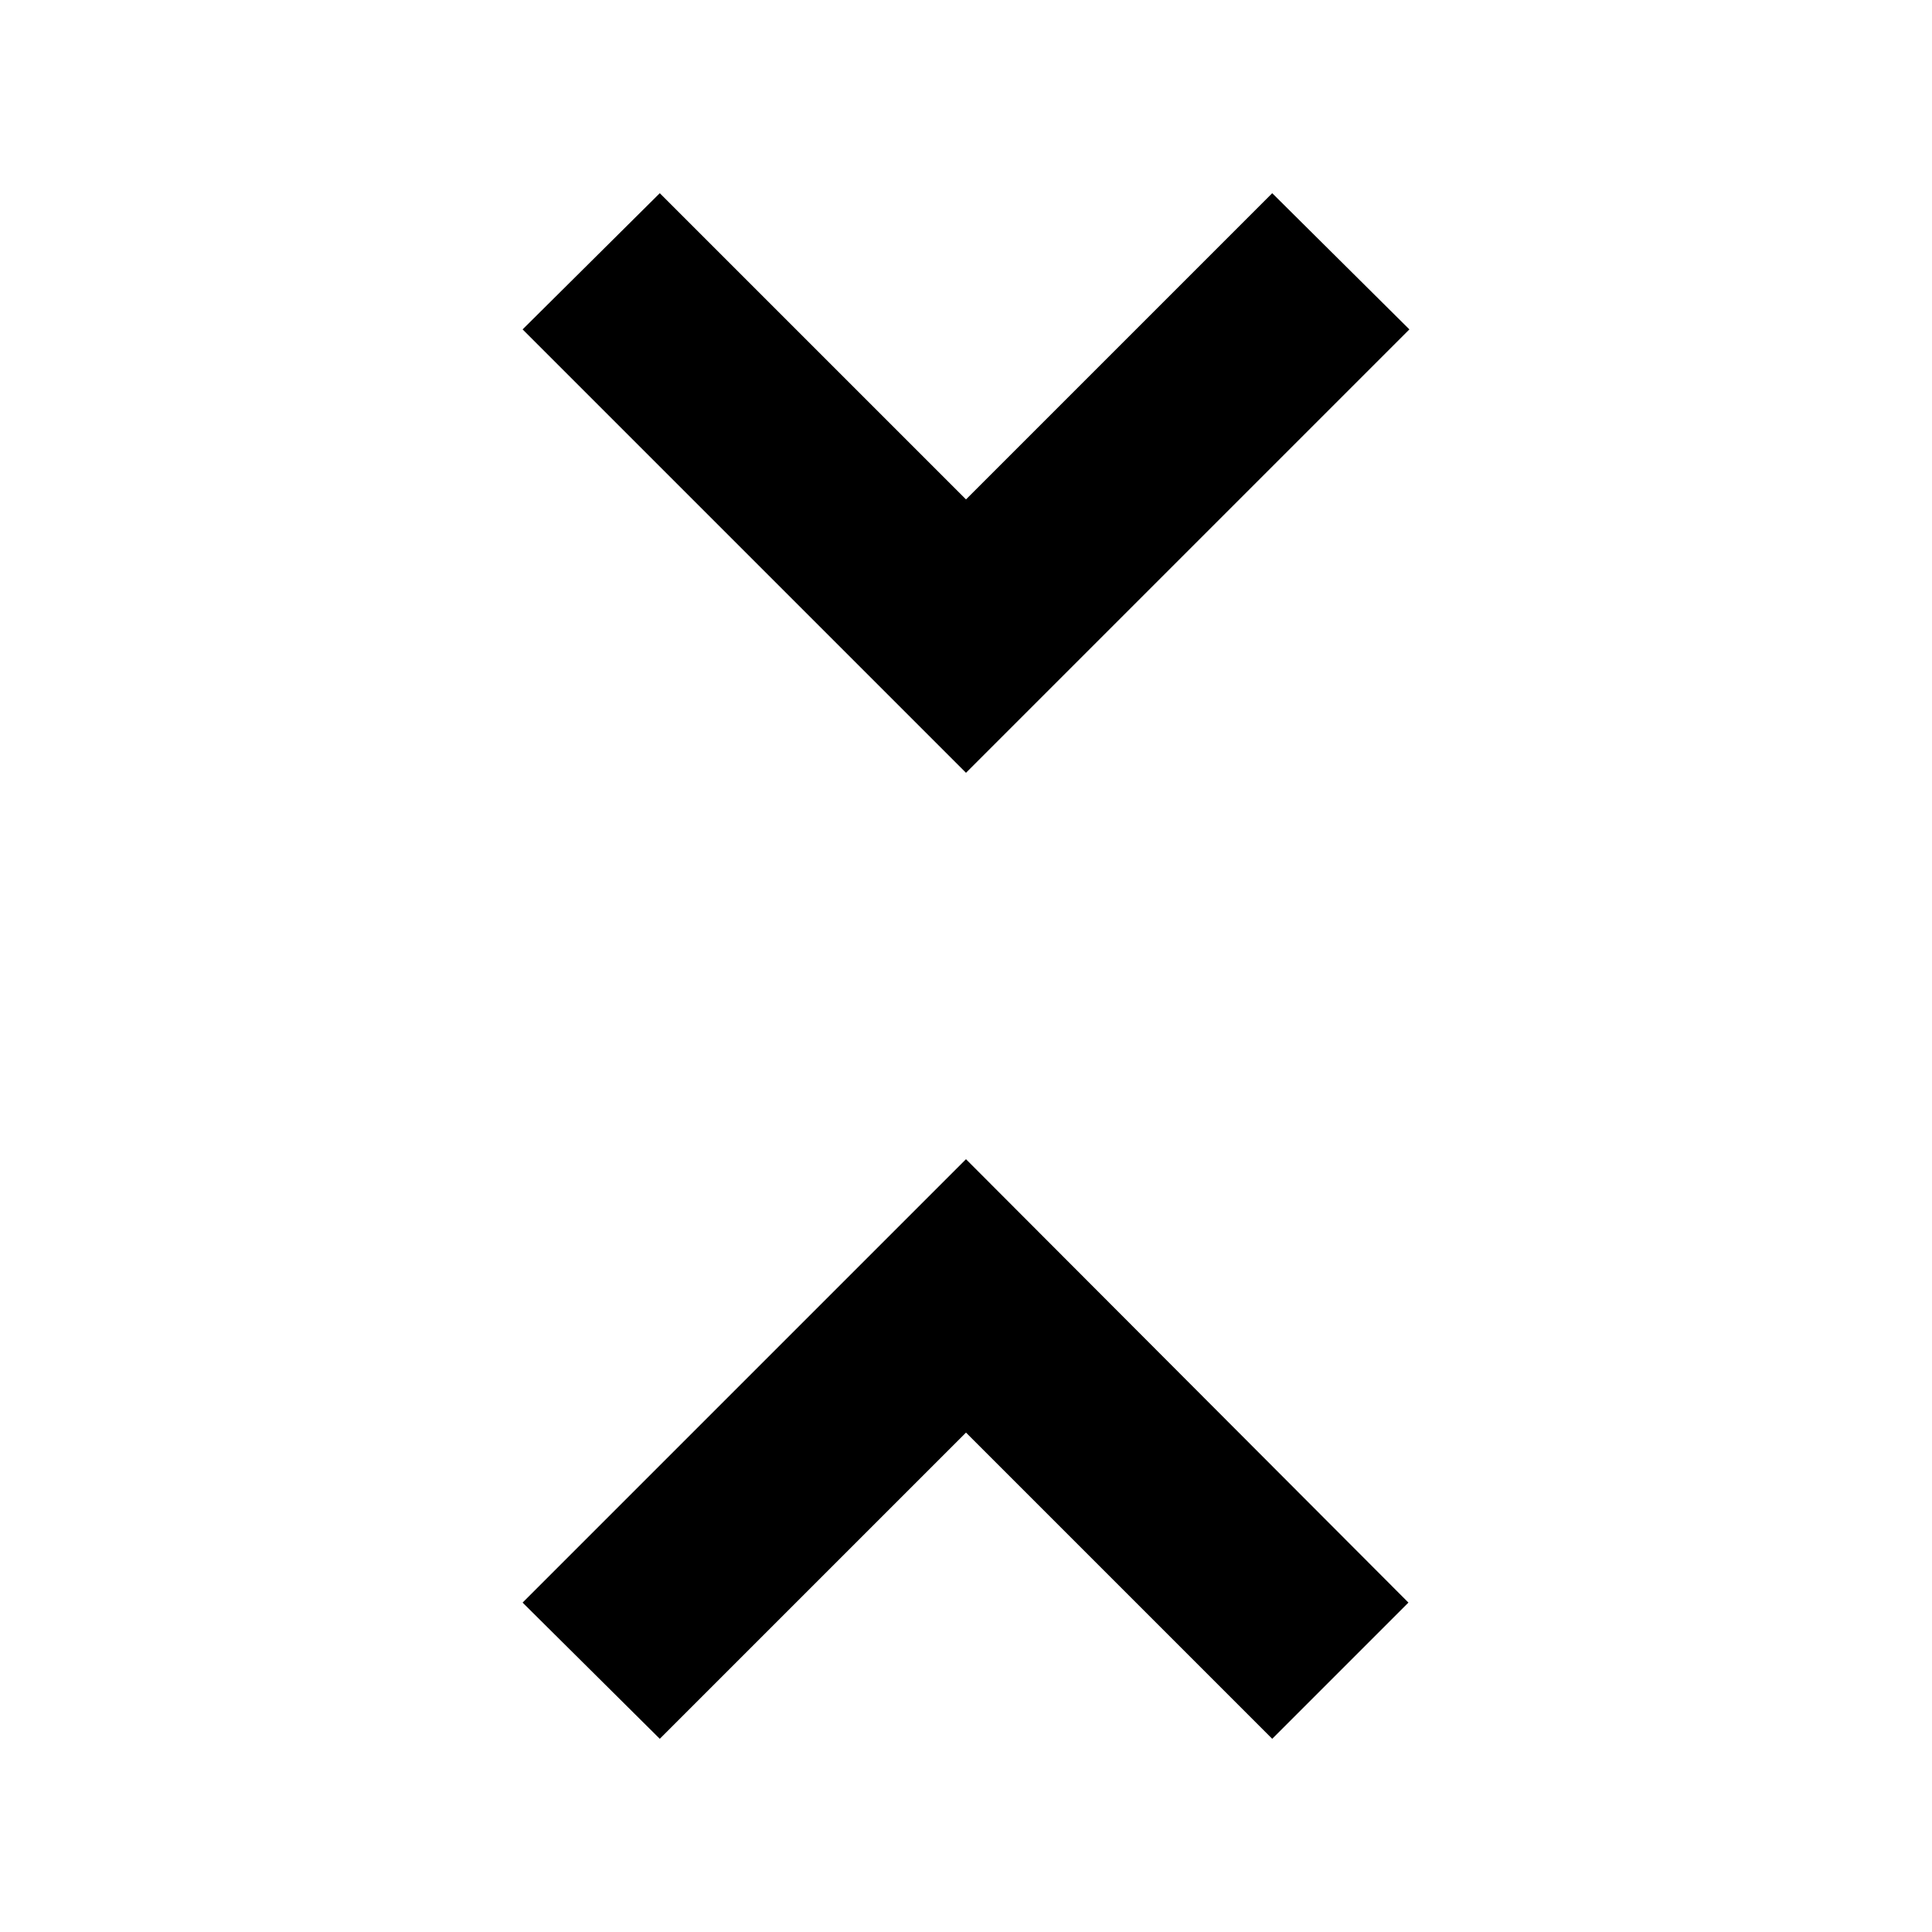 <svg xmlns="http://www.w3.org/2000/svg" width="18px" height="18px" viewBox="2 2 20 20">
  <path id="icon"
    d="M7.41 18.59L8.83 20 12 16.83 15.17 20l1.41-1.41L12 14l-4.59 4.59zm9.18-13.18L15.17 4 12 7.17 8.83 4 7.41 5.41 12 10l4.59-4.59z" />
</svg>